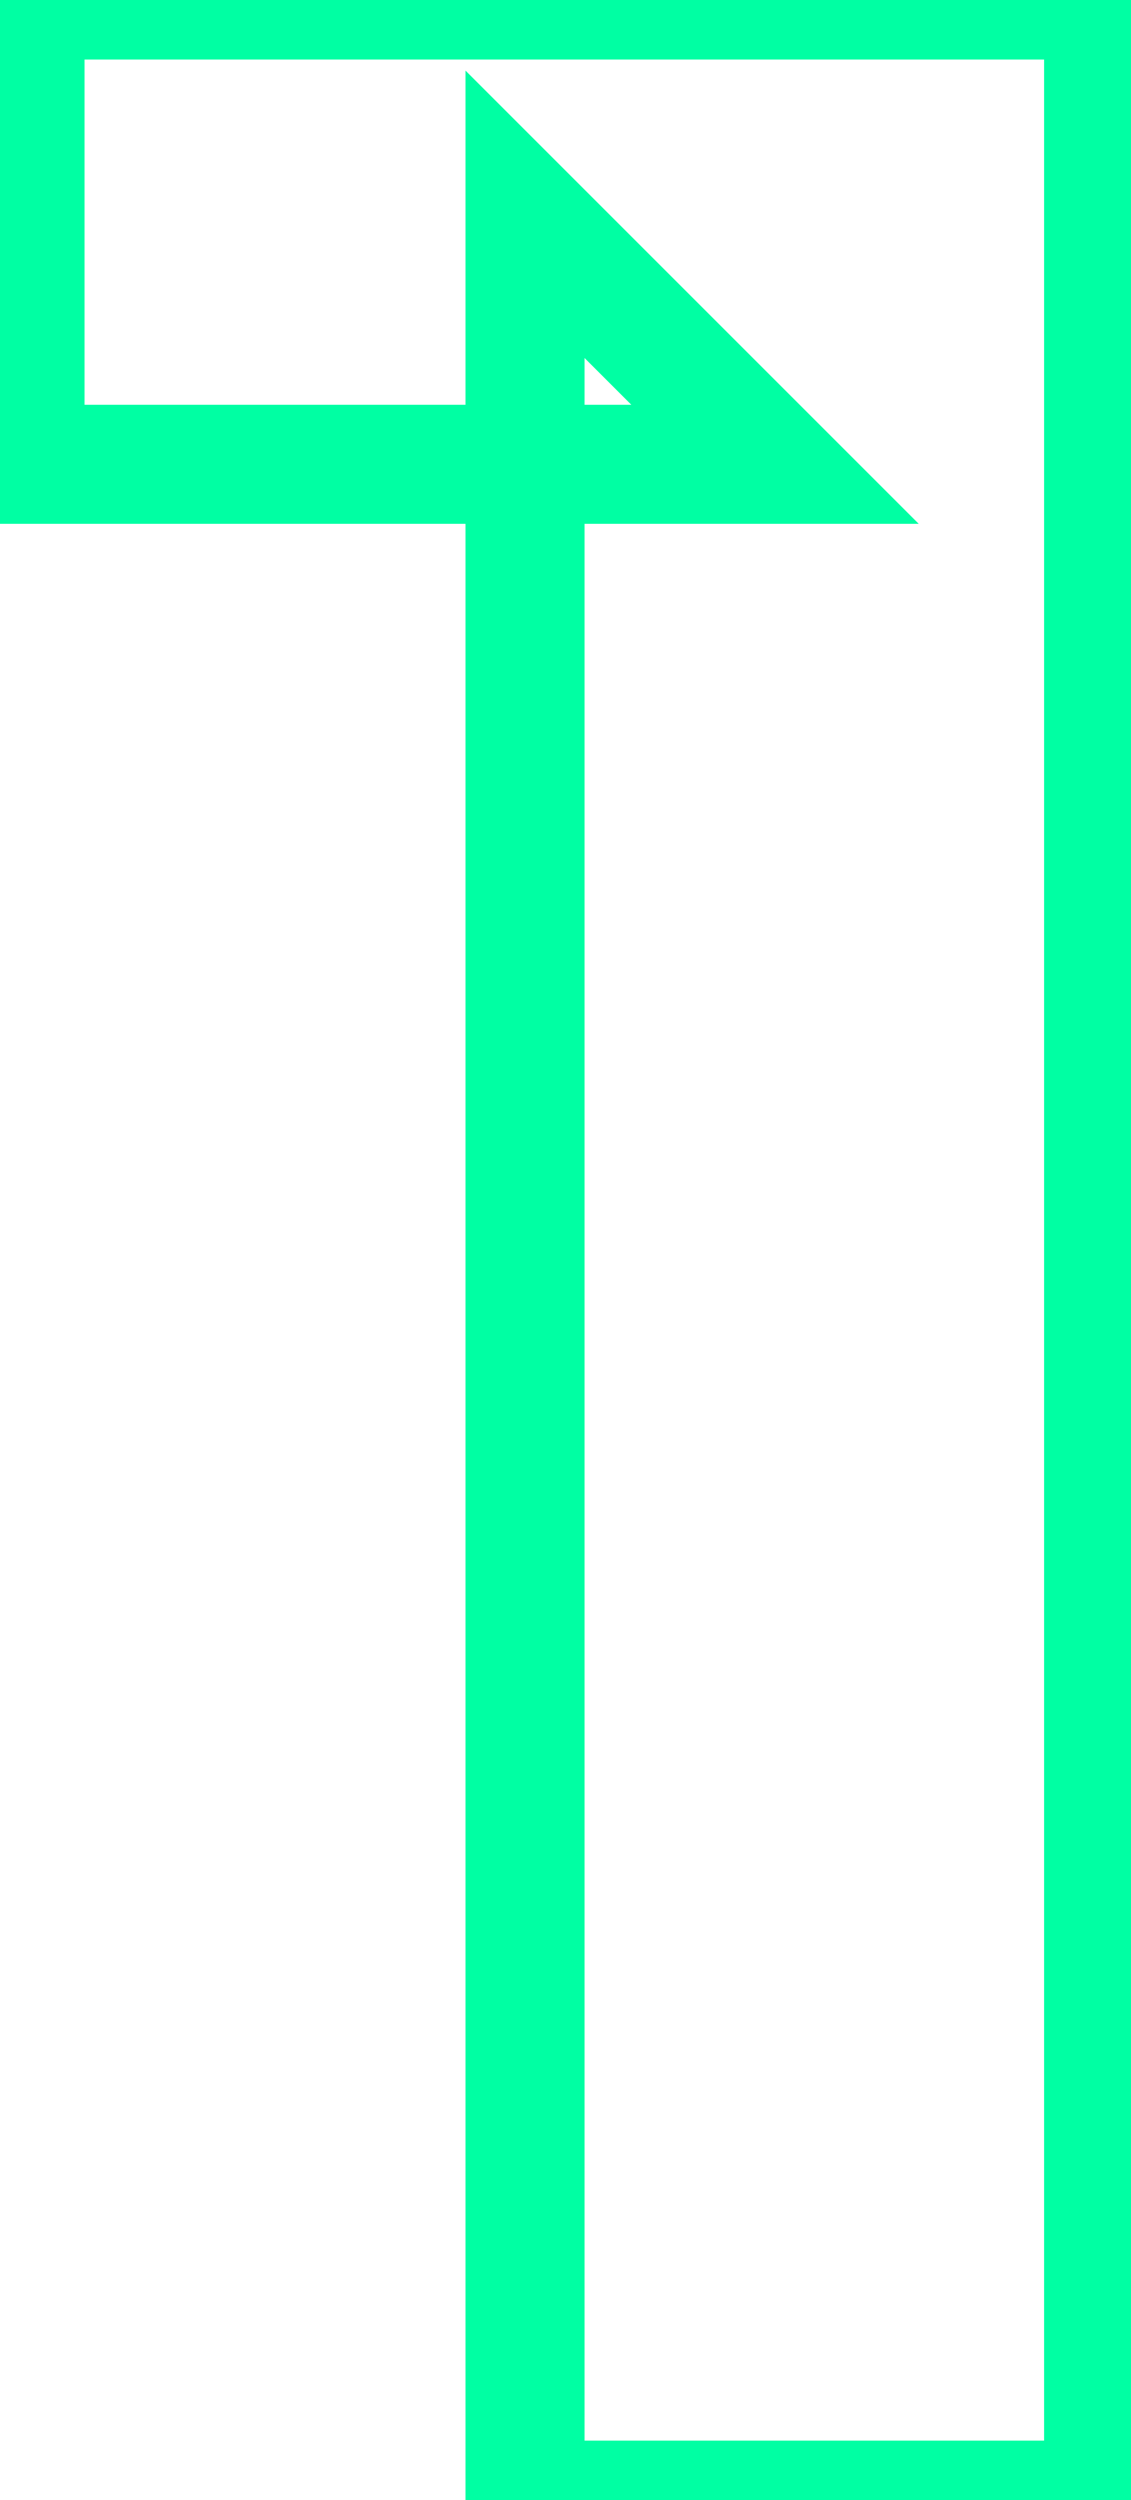 <svg width="19" height="42" viewBox="0 0 19 42" fill="none" xmlns="http://www.w3.org/2000/svg">
<mask id="path-1-outside-1_148_46" maskUnits="userSpaceOnUse" x="-1" y="-1" width="21" height="44" fill="black">
<rect fill="white" x="-1" y="-1" width="21" height="44"/>
<path d="M8.82 42V3.6L13.02 7.8H0.42V-2.86102e-06H18.54V42H8.82Z"/>
</mask>
<path d="M8.82 42H7.82V43H8.82V42ZM8.82 3.6L9.527 2.893L7.82 1.186V3.6H8.82ZM13.02 7.8V8.8H15.434L13.727 7.093L13.02 7.8ZM0.42 7.8H-0.58V8.8H0.42V7.8ZM0.42 -2.86102e-06V-1H-0.58V-2.86102e-06H0.42ZM18.54 -2.86102e-06H19.54V-1H18.54V-2.86102e-06ZM18.54 42V43H19.54V42H18.54ZM9.82 42V3.6H7.82V42H9.82ZM8.113 4.307L12.313 8.507L13.727 7.093L9.527 2.893L8.113 4.307ZM13.02 6.8H0.42V8.8H13.02V6.8ZM1.42 7.8V-2.86102e-06H-0.58V7.8H1.42ZM0.42 1H18.54V-1H0.42V1ZM17.54 -2.86102e-06V42H19.54V-2.86102e-06H17.54ZM18.54 41H8.82V43H18.54V41Z" fill="#00FFA3" mask="url(#path-1-outside-1_148_46)"/>
</svg>
